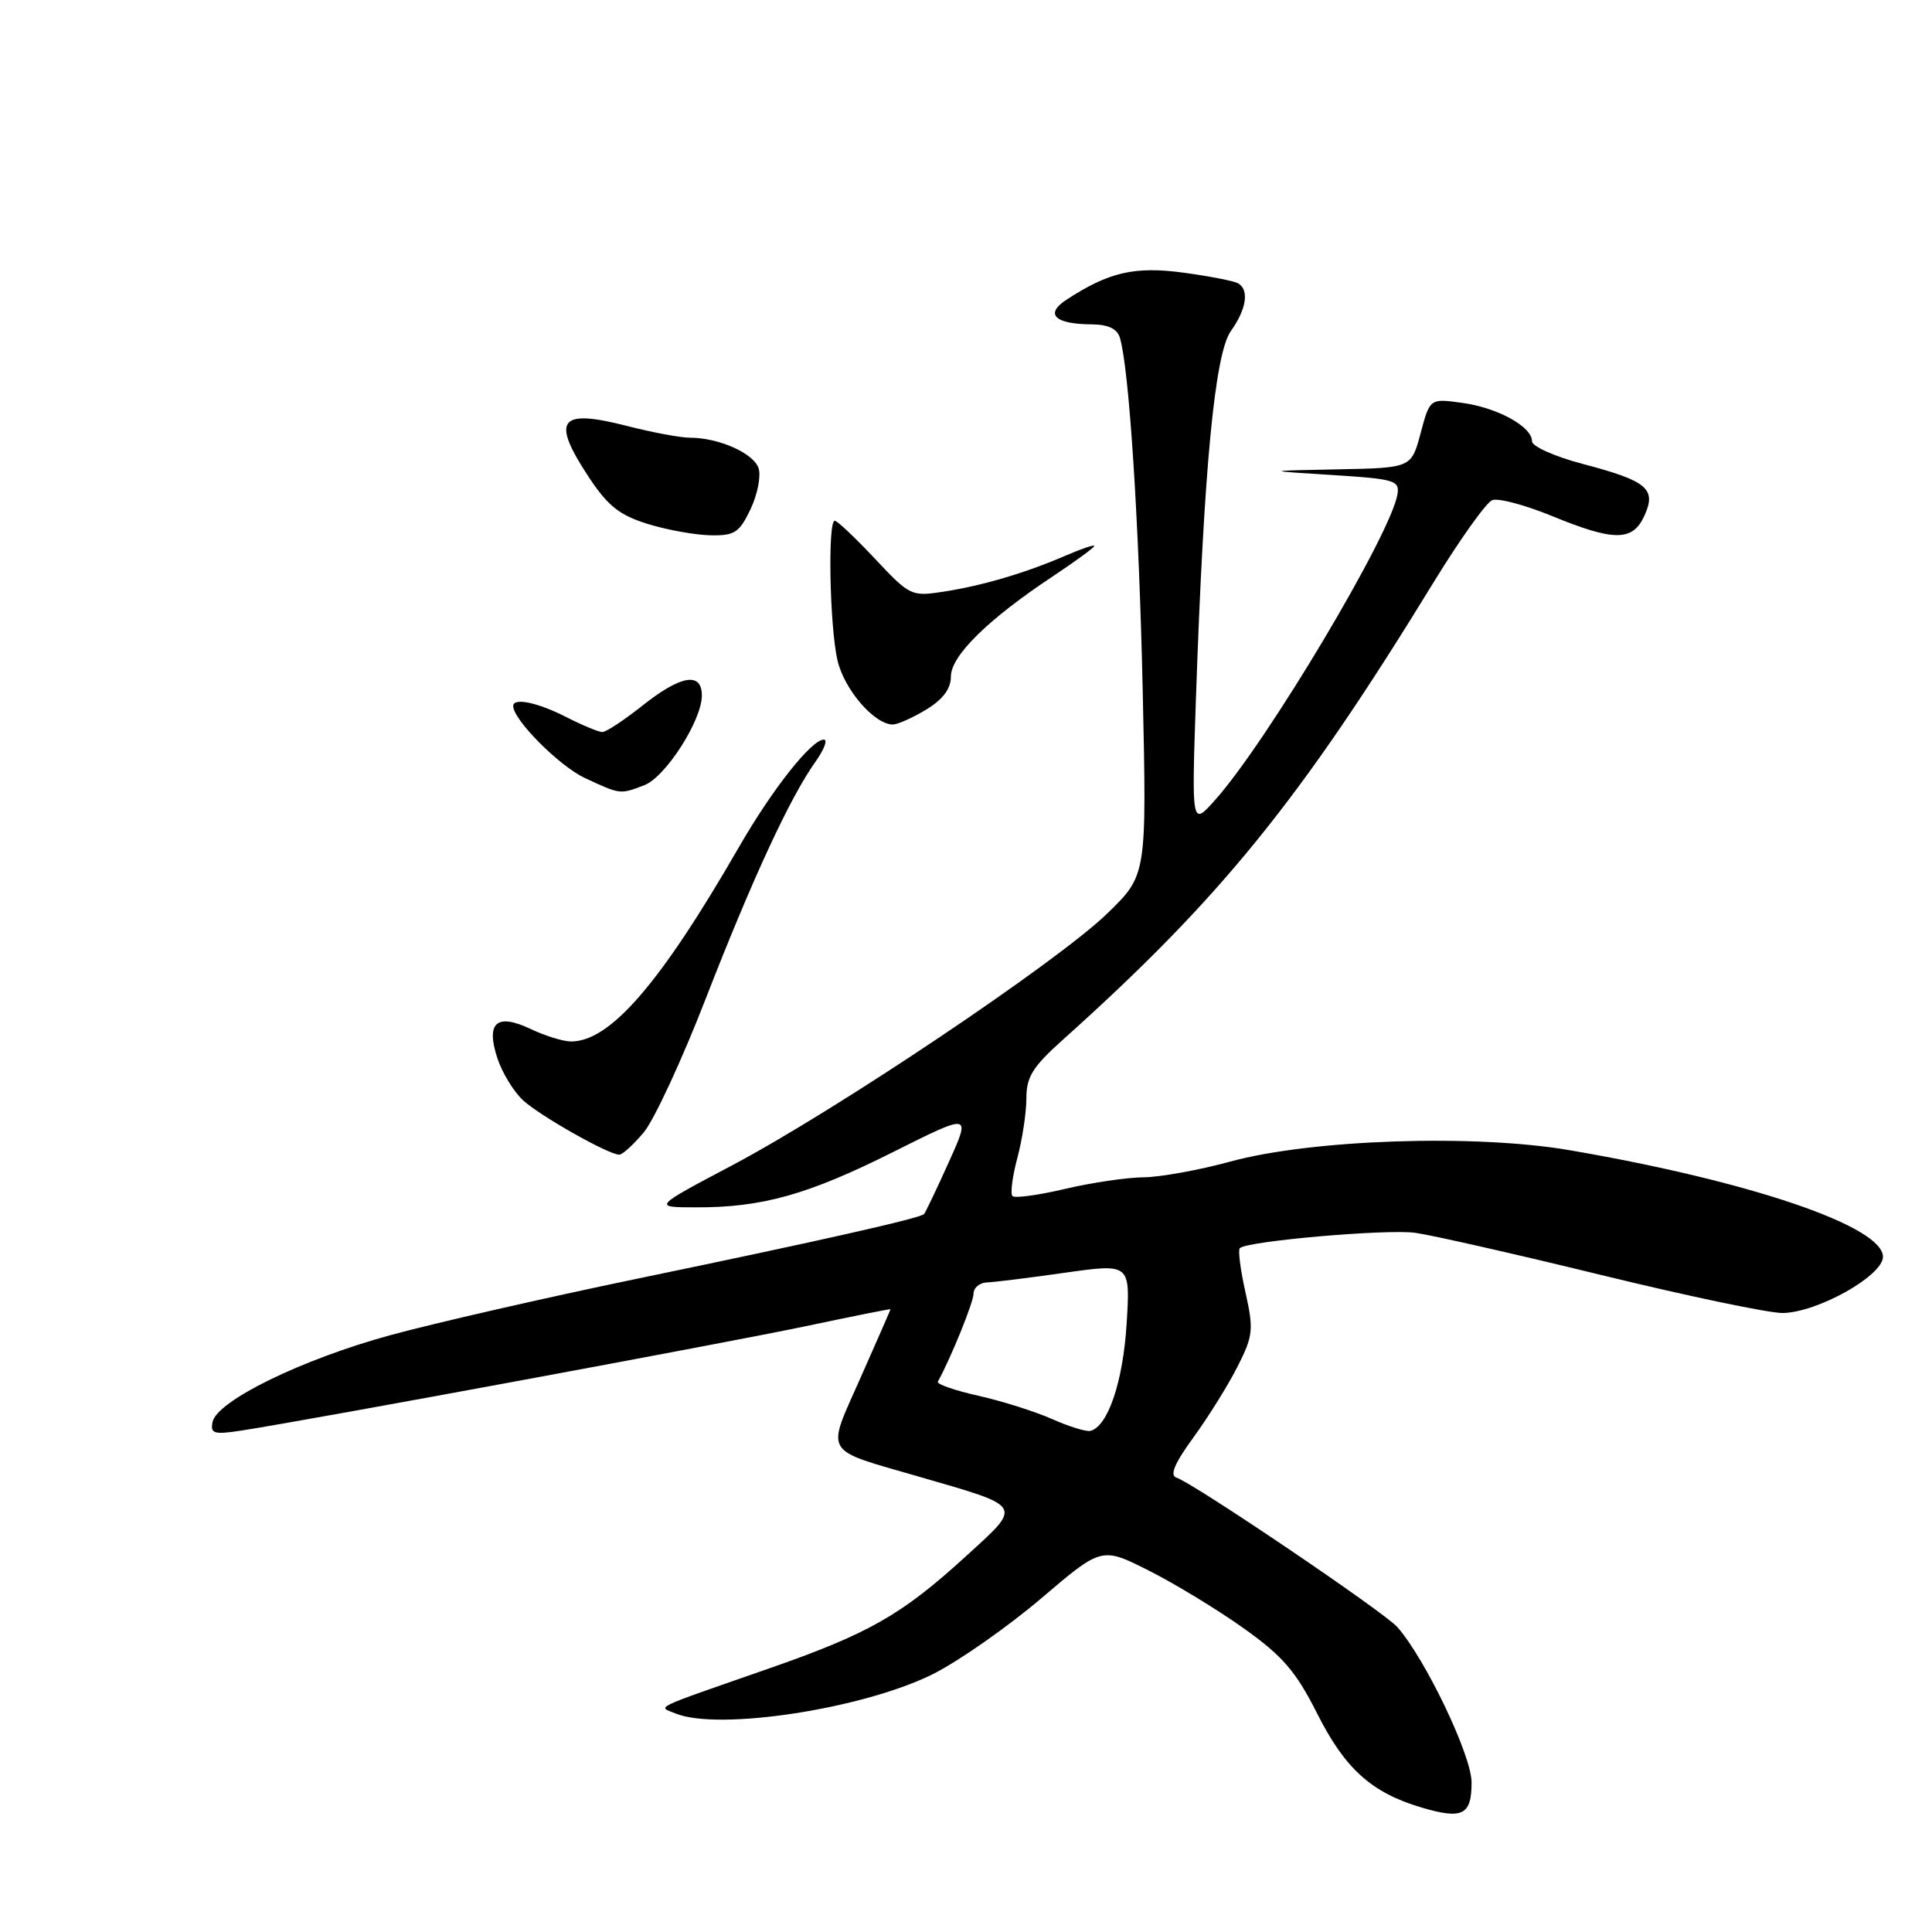 <?xml version="1.0" encoding="UTF-8" standalone="no"?>
<!DOCTYPE svg PUBLIC "-//W3C//DTD SVG 1.1//EN" "http://www.w3.org/Graphics/SVG/1.1/DTD/svg11.dtd" >
<svg xmlns="http://www.w3.org/2000/svg" xmlns:xlink="http://www.w3.org/1999/xlink" version="1.1" viewBox="0 0 256 256">
 <g >
 <path fill="currentColor"
d=" M 194.99 236.14 C 194.97 232.58 188.90 219.87 185.16 215.60 C 183.45 213.64 158.22 196.57 155.88 195.79 C 154.96 195.49 155.64 193.89 158.16 190.43 C 160.13 187.72 162.76 183.50 163.99 181.06 C 166.05 176.99 166.13 176.18 165.03 171.23 C 164.36 168.27 164.03 165.64 164.28 165.39 C 165.22 164.45 183.65 162.84 187.50 163.35 C 189.70 163.65 200.81 166.17 212.19 168.95 C 223.57 171.73 234.37 173.99 236.19 173.98 C 240.76 173.94 249.50 169.06 249.50 166.53 C 249.50 162.50 231.93 156.52 208.00 152.41 C 195.43 150.25 173.81 150.97 163.00 153.92 C 158.88 155.05 153.70 155.98 151.50 156.00 C 149.30 156.02 144.62 156.71 141.11 157.54 C 137.59 158.37 134.46 158.79 134.16 158.49 C 133.85 158.19 134.14 155.92 134.80 153.45 C 135.46 150.99 136.00 147.43 136.00 145.54 C 136.00 142.71 136.83 141.36 140.75 137.85 C 161.74 119.04 172.27 106.06 189.96 77.16 C 193.44 71.48 196.94 66.58 197.73 66.27 C 198.53 65.97 202.07 66.91 205.61 68.36 C 213.88 71.76 216.34 71.75 217.89 68.34 C 219.52 64.77 218.28 63.73 209.75 61.48 C 206.01 60.50 203.00 59.15 203.00 58.47 C 203.00 56.53 198.43 54.02 193.74 53.38 C 189.47 52.79 189.47 52.79 188.24 57.40 C 187.01 62.00 187.01 62.00 177.25 62.19 C 167.50 62.38 167.50 62.38 176.50 62.94 C 184.79 63.46 185.47 63.66 185.17 65.50 C 184.31 70.77 167.88 98.31 161.01 106.00 C 157.89 109.50 157.89 109.50 158.47 92.50 C 159.51 62.11 160.96 46.86 163.10 43.86 C 165.15 40.98 165.55 38.46 164.09 37.56 C 163.60 37.25 160.35 36.61 156.89 36.14 C 150.38 35.25 146.92 36.04 141.29 39.73 C 138.39 41.63 139.78 42.96 144.68 42.98 C 146.84 43.00 148.03 43.56 148.39 44.75 C 149.62 48.84 150.93 69.16 151.42 91.74 C 151.95 115.97 151.95 115.97 146.72 121.04 C 140.13 127.44 110.82 147.11 97.00 154.42 C 86.50 159.97 86.50 159.97 92.20 159.98 C 100.97 160.01 107.07 158.30 118.32 152.66 C 128.66 147.48 128.66 147.48 125.72 153.99 C 124.11 157.57 122.63 160.66 122.44 160.87 C 121.92 161.42 108.75 164.40 84.50 169.42 C 72.40 171.93 57.65 175.30 51.71 176.92 C 39.99 180.12 28.70 185.64 28.16 188.44 C 27.86 189.99 28.35 190.12 32.16 189.53 C 41.72 188.03 96.20 177.95 106.75 175.73 C 112.94 174.42 118.00 173.41 118.00 173.48 C 118.00 173.54 116.22 177.62 114.04 182.53 C 109.45 192.89 108.88 191.93 121.78 195.67 C 135.76 199.72 135.53 199.33 127.98 206.22 C 119.44 214.02 115.11 216.48 101.70 221.15 C 86.09 226.59 87.17 226.08 89.50 227.04 C 95.21 229.39 114.55 226.41 123.73 221.77 C 127.15 220.03 133.56 215.54 137.97 211.79 C 145.98 204.96 145.98 204.96 152.24 208.12 C 155.68 209.85 161.33 213.29 164.80 215.76 C 169.98 219.45 171.70 221.45 174.52 227.03 C 178.21 234.37 181.72 237.53 188.34 239.50 C 193.81 241.12 195.00 240.52 194.99 236.14 Z  M 85.29 150.06 C 86.65 148.45 90.36 140.46 93.52 132.31 C 99.71 116.41 104.69 105.65 108.05 100.94 C 109.20 99.32 109.70 98.00 109.17 98.00 C 107.53 98.00 102.35 104.55 97.94 112.20 C 87.50 130.32 80.86 138.00 75.67 138.00 C 74.64 138.00 72.25 137.26 70.34 136.36 C 65.80 134.20 64.34 135.48 65.92 140.26 C 66.55 142.16 68.06 144.63 69.28 145.77 C 71.51 147.84 80.63 153.00 82.06 153.00 C 82.48 153.00 83.93 151.68 85.29 150.06 Z  M 85.36 104.05 C 88.17 102.99 93.00 95.46 93.00 92.16 C 93.00 88.98 90.21 89.46 85.11 93.51 C 82.69 95.43 80.31 97.00 79.82 97.00 C 79.32 97.00 77.16 96.10 75.00 95.00 C 71.22 93.07 68.00 92.41 68.00 93.55 C 68.00 95.37 74.11 101.51 77.50 103.09 C 82.20 105.28 82.15 105.28 85.36 104.05 Z  M 122.75 94.01 C 124.96 92.66 126.00 91.26 126.00 89.63 C 126.00 86.90 130.91 82.07 139.47 76.39 C 142.51 74.37 145.00 72.55 145.00 72.34 C 145.00 72.14 143.31 72.71 141.25 73.60 C 135.98 75.89 130.24 77.59 125.09 78.39 C 120.76 79.06 120.58 78.98 115.94 74.04 C 113.34 71.27 110.94 69.00 110.61 69.00 C 109.66 69.00 109.94 83.03 110.97 87.50 C 111.87 91.38 115.86 96.00 118.31 96.00 C 118.96 95.99 120.96 95.10 122.75 94.01 Z  M 99.45 67.47 C 100.37 65.53 100.85 63.10 100.52 62.06 C 99.89 60.07 95.26 58.00 91.43 58.00 C 90.18 58.00 86.42 57.30 83.08 56.44 C 74.03 54.12 72.97 55.59 78.09 63.33 C 80.57 67.06 82.12 68.28 85.84 69.43 C 88.40 70.22 92.14 70.89 94.14 70.93 C 97.34 70.99 97.97 70.58 99.45 67.47 Z  M 139.40 188.03 C 137.15 187.03 132.75 185.64 129.62 184.94 C 126.50 184.24 124.09 183.41 124.27 183.08 C 126.00 179.94 129.00 172.54 129.00 171.42 C 129.00 170.64 129.79 169.97 130.75 169.93 C 131.71 169.90 136.39 169.32 141.14 168.64 C 149.78 167.42 149.78 167.42 149.28 175.46 C 148.80 183.11 146.80 189.00 144.49 189.60 C 143.95 189.74 141.66 189.03 139.40 188.03 Z "/>
</g>
</svg>